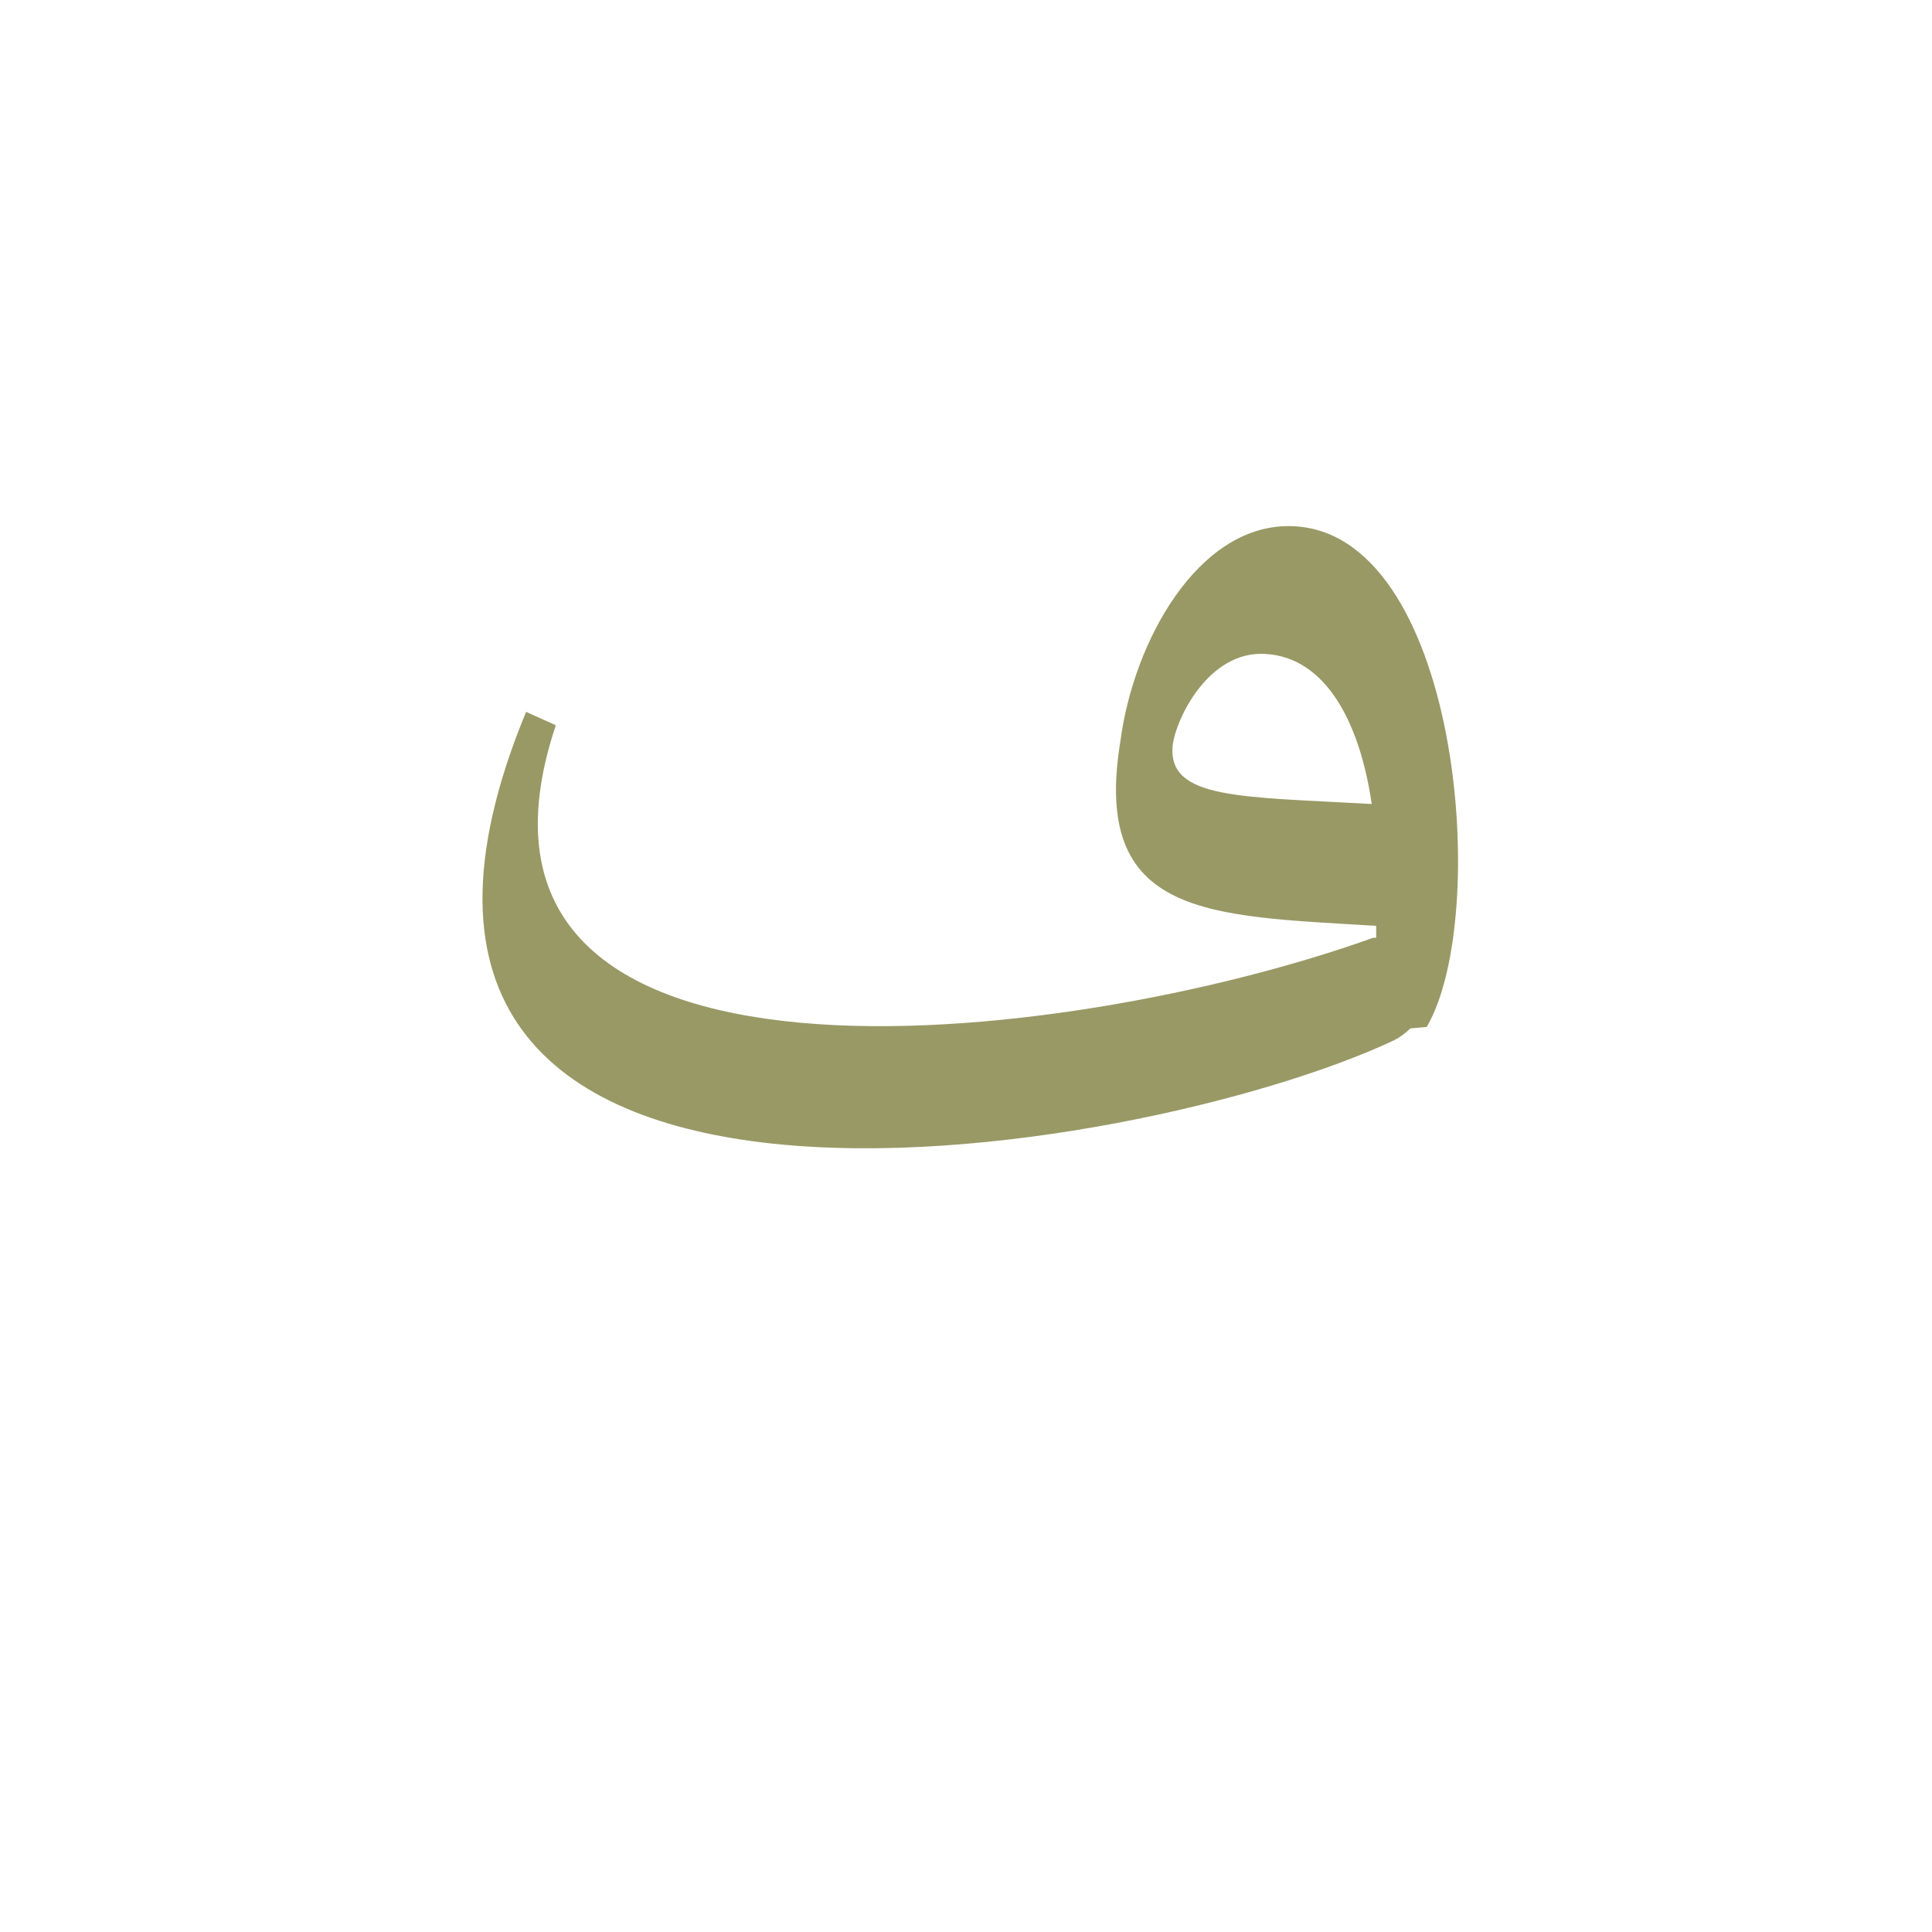 <?xml version="1.0" encoding="UTF-8"?>
<!DOCTYPE svg PUBLIC "-//W3C//DTD SVG 1.0//EN" "http://www.w3.org/TR/2001/REC-SVG-20010904/DTD/svg10.dtd">
<!-- Creator: CorelDRAW -->
<svg xmlns="http://www.w3.org/2000/svg" xml:space="preserve" width="1300px" height="1300px" version="1.0" style="shape-rendering:geometricPrecision; text-rendering:geometricPrecision; image-rendering:optimizeQuality; fill-rule:evenodd; clip-rule:evenodd"
viewBox="0 0 1300 1056"
 xmlns:xlink="http://www.w3.org/1999/xlink">
 <defs>
  <style type="text/css">
   <![CDATA[
    .fil0 {fill:#999966}
   ]]>
  </style>
 </defs>
 <g id="_100:master">
  <path class="fil0" d="M354 357l20 9c-90,269 344,217 550,143l2 0 0 -8c-112,-7 -192,-5 -172,-125 9,-67 52,-144 113,-144 115,0 137,262 93,337l-11 1c-3,3 -7,6 -11,8 -172,81 -749,178 -584,-221zm569 62c-8,-55 -31,-99 -72,-101 -38,-2 -60,44 -62,62 -3,36 46,34 134,39z"/>
 </g>
</svg>
